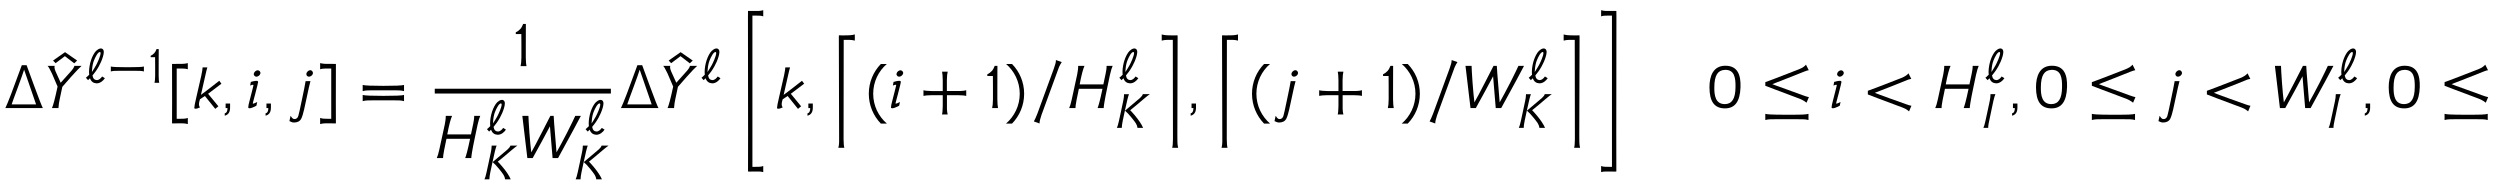 <?xml version='1.0' encoding='UTF-8'?>
<!-- This file was generated by dvisvgm 3.2.2 -->
<svg version='1.1' xmlns='http://www.w3.org/2000/svg' xmlns:xlink='http://www.w3.org/1999/xlink' width='368.204pt' height='26.908pt' viewBox='-.5 -26.408 368.204 26.908'>
<defs>
<use id='g2-18' xlink:href='#g1-18' transform='scale(1.143)'/>
<use id='g2-936' xlink:href='#g1-936' transform='scale(1.143)'/>
<use id='g2-1114' xlink:href='#g1-1114' transform='scale(1.143)'/>
<use id='g2-2448' xlink:href='#g1-2448' transform='scale(1.143)'/>
<use id='g2-2450' xlink:href='#g1-2450' transform='scale(1.143)'/>
<use id='g3-9' xlink:href='#g1-9' transform='scale(1.429)'/>
<use id='g3-10' xlink:href='#g1-10' transform='scale(1.429)'/>
<use id='g3-12' xlink:href='#g1-12' transform='scale(1.429)'/>
<use id='g3-13' xlink:href='#g1-13' transform='scale(1.429)'/>
<use id='g3-16' xlink:href='#g1-16' transform='scale(1.429)'/>
<use id='g3-17' xlink:href='#g1-17' transform='scale(1.429)'/>
<use id='g3-18' xlink:href='#g1-18' transform='scale(1.429)'/>
<use id='g3-29' xlink:href='#g1-29' transform='scale(1.429)'/>
<use id='g3-30' xlink:href='#g1-30' transform='scale(1.429)'/>
<use id='g3-60' xlink:href='#g1-60' transform='scale(1.429)'/>
<use id='g3-62' xlink:href='#g1-62' transform='scale(1.429)'/>
<use id='g3-349' xlink:href='#g1-349' transform='scale(1.429)'/>
<use id='g3-400' xlink:href='#g1-400' transform='scale(1.429)'/>
<use id='g3-1194' xlink:href='#g1-1194' transform='scale(1.429)'/>
<use id='g3-2447' xlink:href='#g1-2447' transform='scale(1.429)'/>
<use id='g3-2462' xlink:href='#g1-2462' transform='scale(1.429)'/>
<use id='g3-2464' xlink:href='#g1-2464' transform='scale(1.429)'/>
<use id='g3-2473' xlink:href='#g1-2473' transform='scale(1.429)'/>
<use id='g3-2474' xlink:href='#g1-2474' transform='scale(1.429)'/>
<use id='g3-2475' xlink:href='#g1-2475' transform='scale(1.429)'/>
<use id='g3-2484' xlink:href='#g1-2484' transform='scale(1.429)'/>
<use id='g3-3239' xlink:href='#g1-3239' transform='scale(1.429)'/>
<use id='g3-3240' xlink:href='#g1-3240' transform='scale(1.429)'/>
<use id='g3-3257' xlink:href='#g1-3257' transform='scale(1.429)'/>
<use id='g3-3258' xlink:href='#g1-3258' transform='scale(1.429)'/>
<path id='g1-9' d='m1.695-4.54c-.767 .788-1.241 1.869-1.241 3.068s.474 2.28 1.241 3.075h.621c-.865-.746-1.409-1.848-1.409-3.075s.544-2.329 1.402-3.068h-.614z'/>
<path id='g1-10' d='m.809-4.54h-.614c.858 .739 1.409 1.841 1.409 3.068s-.551 2.329-1.416 3.075h.621c.774-.795 1.248-1.876 1.248-3.075s-.474-2.28-1.248-3.068z'/>
<path id='g1-12' d='m2.301-1.75h-1.095c-.425-.007-.718-.035-.893-.084v.579c.174-.042 .474-.063 .9-.07h1.088v1.102c-.007 .418-.028 .711-.077 .886h.586c-.049-.174-.07-.363-.077-.572v-1.416h1.102c.418 .007 .711 .028 .886 .077v-.586c-.174 .049-.363 .07-.572 .077h-1.423v-1.095c.007-.425 .035-.718 .084-.893h-.579c.042 .174 .063 .474 .07 .9v1.095z'/>
<path id='g1-13' d='m.851-.467h-.46v.467h.195c0 .328-.098 .509-.286 .544v.244c.37-.091 .551-.363 .551-.83v-.425z'/>
<path id='g1-16' d='m2.817-4.951c.007 .021 .007 .035 .007 .056c0 .188-.084 .453-.209 .816l-1.702 4.652c-.153 .377-.265 .649-.363 .809l.586 .209c0-.014 0-.035 0-.049c0-.188 .077-.446 .195-.816c.586-1.597 1.743-4.763 1.813-4.958c.091-.174 .167-.349 .279-.502l-.607-.216z'/>
<path id='g1-17' d='m3.473-2.169c.035-1.206-.265-2.218-1.611-2.19c-1.213 .028-1.59 1.074-1.59 2.211c0 1.506 .53 2.183 1.597 2.183c1.018 0 1.555-.683 1.604-2.204zm-.516 .014c-.007 1.206-.377 1.743-1.095 1.75c-.962 0-1.102-.872-1.088-1.743c.007-1.248 .37-1.75 1.074-1.785c1.025-.049 1.123 .858 1.109 1.778z'/>
<path id='g1-18' d='m1.388 0c-.042-.174-.063-.467-.07-.886v-1.248c0-1.318 0-2.134 .007-2.211h-.279c-.16 .446-.384 .676-.76 .865v.181c.105-.007 .509-.007 .572 0c.007 .098 .007 .133 .007 1.123v1.29c-.007 .418-.035 .711-.084 .886h.607z'/>
<path id='g1-29' d='m1.032-1.569c.216-.084 2.999-1.158 3.222-1.269c.174-.084 .363-.146 .537-.167l-.286-.572c-.119 .153-.363 .335-.739 .481c-2.246 .879-3.403 1.311-3.452 1.318v.377c.167 .063 1.367 .537 3.585 1.353c.425 .16 .558 .314 .663 .391l.244-.579c-.174-.021-.404-.112-.593-.174c-.16-.049-2.922-1.039-3.18-1.158z'/>
<path id='g1-30' d='m2.532-.795c.244 0 .46 0 .649 0c.46 0 .767 .007 .914 .007c.195 .007 .384 .028 .558 .077v-.635c-.23 .063-.948 .091-2.12 .091s-1.911-.028-2.141-.091v.635c.174-.049 .363-.07 .558-.077c.146 0 .46-.007 .928-.007c.195 0 .411 0 .656 0zm0-1.032c.244 0 .46 0 .649 0c.46 0 .767 .007 .914 .007c.195 .007 .384 .028 .558 .077v-.635c-.23 .063-.948 .091-2.12 .091s-1.911-.028-2.141-.091v.635c.174-.049 .363-.07 .558-.077c.146 0 .46-.007 .928-.007c.195 0 .411 0 .656 0z'/>
<path id='g1-60' d='m.425-4.547c0 .042 0 .119 0 .23c0 .572 .007 2.064 .007 3.661c0 .753 0 1.527-.007 2.239c0-.007 .314-.007 1.067-.007c.195 0 .384 .028 .558 .077v-.635c-.181 .049-.146 .091-.907 .091h-.237v-2.845v-2.336h.3c.621 0 .663 .028 .844 .077v-.635c-.174 .049-.363 .07-.558 .077l-1.067 .007z'/>
<path id='g1-62' d='m.983-4.554c-.195-.007-.384-.028-.558-.077v.635c.181-.049 .223-.077 .844-.077h.3v2.336v2.845h-.237c-.76 0-.725-.042-.907-.091v.635c.174-.049 .363-.077 .558-.077c.753 0 1.067 0 1.067 .007c-.007-.711-.007-1.485-.007-2.239c0-1.597 .007-3.089 .007-3.661c0-.112 0-.188 0-.23l-1.067-.007z'/>
<path id='g1-349' d='m2.511-3.689c-.411-.286-.83-.579-1.248-.865l-1.234 .865l.258 .272c.635-.481 .955-.725 .962-.725l.962 .739l.3-.286z'/>
<path id='g1-400' d='m4.066 0c-.098-.167-.404-.955-.921-2.357c-.216-.586-.467-1.269-.753-2.057h-.495c-.9 2.49-1.465 3.961-1.695 4.414h3.864zm-3.215-.377c.077-.23 .286-.816 .642-1.764c.321-.865 .537-1.471 .642-1.813c.509 1.492 .921 2.685 1.234 3.578h-2.518z'/>
<path id='g1-936' d='m.091-.656l.279 .314c0 0 .098-.084 .251-.244c.146 .432 .439 .635 .851 .656c.467 0 .844-.328 1.067-.663l-.356-.223c-.174 .251-.404 .467-.683 .467c-.279-.014-.488-.174-.558-.593c.251-.293 .558-.711 .816-1.179c.209-.377 .404-.809 .537-1.269c.084-.3 .223-.823-.098-.997c-.321-.16-.767 .195-.969 .488c-.272 .398-.453 .851-.579 1.346c-.119 .488-.188 1.039-.133 1.513c-.216 .223-.411 .384-.425 .384zm1.897-3.18c0 .37-.418 1.276-.586 1.576c-.146 .265-.391 .663-.537 .872c.014-.328 .056-.795 .174-1.22c.063-.23 .391-1.053 .69-1.29c.126-.098 .258-.112 .258 .063z'/>
<path id='g1-1114' d='m2.72-1.548c.237 0 .46 0 .649 0c.46 0 .767 .007 .914 .007c.195 .007 .384 .028 .558 .077v-.635c-.23 .063-.948 .091-2.12 .091s-1.911-.028-2.141-.091v.635c.174-.049 .363-.07 .558-.077c.139 0 .46-.007 .921-.007c.195 0 .418 0 .663 0z'/>
<path id='g1-1194' d='m4.854-1.13c-.174-.021-.404-.112-.593-.174c-.153-.077-3.187-1.137-3.18-1.158c-.021 .007 2.992-1.158 3.222-1.269c.188-.063 .363-.146 .537-.167l-.286-.572c-.119 .153-.363 .335-.739 .481c-2.246 .879-3.403 1.311-3.452 1.318v.377c-.007-.007 1.179 .46 3.585 1.353c.418 .181 .558 .314 .663 .391l.244-.579zm-2.35 2.28c.237 0 .474 0 .683 0c.516 0 .921 .007 1.067 .007c.195 .007 .384 .028 .558 .077v-.635c-.133 .035-.307 .063-.649 .077c-.258 .014-1.165 .014-1.66 .014c-.697 0-1.241-.007-1.618-.028c-.251-.014-.432-.035-.523-.063v.635c.174-.049 .363-.07 .558-.077c.139 0 .46-.007 .921-.007c.195 0 .418 0 .663 0z'/>
<path id='g1-2447' d='m4.066-4.345c0 .307-.056 .565-.105 .823c-.056 .293-.133 .656-.23 1.088h-2.441c.091-.481 .174-.879 .258-1.193c.084-.328 .167-.565 .237-.718h-.649c0 .328-.056 .614-.105 .893c-.188 .858-.363 1.709-.558 2.566c-.091 .425-.181 .711-.265 .886h.649c-.007-.112 .028-.391 .112-.83c.056-.307 .139-.683 .237-1.151h2.434c-.126 .593-.23 1.06-.321 1.395c-.077 .286-.139 .481-.181 .586h.628c0-.098 .021-.286 .07-.579c.063-.37 .16-.893 .307-1.576c.181-.844 .272-1.276 .272-1.29c.098-.425 .188-.725 .272-.9h-.621z'/>
<path id='g1-2448' d='m1.186-4.345c0 .328-.056 .614-.105 .893c-.007 .007-.098 .432-.272 1.276c-.091 .425-.188 .858-.279 1.283s-.181 .718-.265 .893h.621c0-.328 .07-.614 .126-.893c.091-.425 .174-.844 .265-1.269s.181-.858 .272-1.283c.098-.425 .188-.725 .265-.9h-.628z'/>
<path id='g1-2450' d='m3.55-4.345c-.035 .146-.153 .307-.363 .495c-.133 .133-1.82 1.52-1.932 1.632c.23 .188 .516 .488 .844 .893c.279 .342 .467 .593 .565 .753c.119 .188 .181 .384 .202 .572h.725c-.202-.474-.572-1.025-1.109-1.66c-.244-.286-.432-.495-.558-.614c.663-.523 1.123-.928 1.743-1.451c.37-.314 .635-.516 .788-.621h-.907zm-2.413 0c0 .328-.056 .607-.112 .886c0 .014-.091 .439-.272 1.283c-.091 .425-.181 .858-.279 1.283c-.091 .425-.181 .718-.265 .893h.635v-.042c0-.181 .035-.467 .119-.872l.272-1.276c.258-1.227 .439-1.939 .537-2.155h-.635z'/>
<path id='g1-2462' d='m5.726-4.345c-.105 .244-.384 .816-.83 1.702c-.453 .9-.802 1.506-1.102 2.057c-.119-1.625-.244-2.748-.293-3.759h-.342c-.007 .021-.272 .509-.83 1.618c-.586 1.165-.955 1.813-1.137 2.141c-.056-.509-.133-1.13-.195-2.057c-.063-.865-.091-1.43-.098-1.702h-.628l.516 4.345h.551c.725-1.311 1.318-2.399 1.778-3.271c.133 1.52 .223 2.608 .272 3.271h.565c1.276-2.322 2.057-3.773 2.35-4.345h-.579z'/>
<path id='g1-2464' d='m3.041-4.345c-.021 .133-.139 .321-.363 .572l-1.046 1.165l-.53-1.172c-.077-.167-.112-.314-.112-.439c0-.056 .007-.091 .021-.126h-.732c.091 .077 .237 .335 .453 .788c.272 .621 .467 1.074 .579 1.346c-.258 1.213-.453 1.953-.579 2.211h.669c.021-.37 .07-.621 .126-.9c.091-.432 .181-.858 .272-1.283c.307-.356 .614-.704 .921-1.053c.516-.579 .872-.941 1.06-1.109h-.739z'/>
<path id='g1-2473' d='m1.478-3.55c.049-.174-.105-.342-.272-.342s-.363 .16-.398 .335c-.056 .16 .105 .328 .258 .328c.174 0 .377-.16 .411-.321zm-.523 2.071c.188-.746 .293-1.13 .293-1.206c0-.07-.063-.119-.146-.119c-.23 0-.418 .063-.607 .112l-.07 .377c.049-.021 .342-.153 .342-.035c0 .021-.077 .356-.404 1.611c-.091 .328-.133 .544-.133 .663c0 .286 .767-.112 .844-.167l.077-.377c-.167 .084-.37 .181-.446 .167c-.035-.007 .084-.363 .251-1.025z'/>
<path id='g1-2474' d='m2.678-3.55c.049-.16-.091-.349-.258-.349c-.209 0-.411 .209-.411 .404c0 .146 .119 .265 .265 .265c.174 0 .377-.153 .411-.321h-.007zm-.746 .781c-.07 .418-.195 1.06-.384 1.932c-.216 1.032-.286 1.374-.37 1.66c-.056 .195-.209 .321-.384 .314c-.244-.007-.293-.195-.411-.335l-.119 .544c.167 .056 .251 .146 .467 .146c.328 0 .6-.112 .746-.384c.216-.404 .418-1.506 .516-1.946c.237-1.123 .384-1.771 .439-1.932h-.502z'/>
<path id='g1-2475' d='m2.81-2.81c-.941 .746-1.583 1.227-1.89 1.451l.432-1.904c.181-.788 .139-.614 .23-.928h-.488c-.007 .119-.056 .516-.133 .837c-.035 .153-.3 1.353-.516 2.253c-.139 .593-.209 .955-.209 1.088c0 .056 .035 .084 .098 .084c.16 0 .321-.049 .488-.139c-.07-.084-.105-.181-.105-.3c0-.209 .063-.398 .105-.537l.509-.335l1.067 1.325l.321-.265c-.509-.628-.865-1.06-1.06-1.29l1.374-1.039l-.223-.3z'/>
<path id='g1-2484' d='m1.953-2.741c-.014 .007-.16 .042-.704 .035l.195-.907l-.488 .181c-.049 .244-.105 .481-.153 .725h-.404c-.021 .098-.063 .293-.07 .3h.404c-.146 .649-.237 1.046-.272 1.193c-.146 .628-.223 1.011-.223 1.144c0 .244 .328 .105 .453 .063c.174-.063 .335-.153 .398-.195l.077-.391c-.223 .112-.37 .167-.425 .167c-.049 0 .056-.335 .181-.858c.133-.537 .216-.914 .265-1.13l.683 .014l.084-.342z'/>
<path id='g1-3239' d='m1.046-7.72c-.007 0-.007 .07-.007 .188c0 1.193 .028 7.846 .028 10.098c0 .418 0 .683 0 .732c-.007 .209-.028 .398-.077 .572h.614c-.049-.174-.07-.467-.077-.886l.014-10.238c.356 0 .425 0 .481 0c.028 0 .049 0 .105 0c.195 .007 .384 .028 .558 .077v-.635c-.07 .021-.307 .084-.704 .091c-.216 .007-.391 .007-.53 .007c-.279 0-.411-.007-.404-.007z'/>
<path id='g1-3240' d='m2.622-7.72c.007 0-.126 .007-.404 .007c-.139 0-.314 0-.523-.007c-.398-.007-.635-.07-.704-.091v.635c.174-.049 .363-.07 .558-.077c.049 0 .077 0 .098 0c.056 0 .126 0 .488 0l.014 10.238c-.007 .418-.028 .711-.077 .886h.614c-.049-.174-.07-.363-.077-.572c-.007-.049-.007-.314-.007-.732c0-2.253 .028-8.906 .028-10.098c0-.119 0-.188-.007-.188z'/>
<path id='g1-3257' d='m1.186-10.656c-.007 .042-.007 .237-.007 .572c0 1.702 .014 8.118 .014 11.946c0 1.806-.007 3.313-.007 4.024c.014 .014 .07 .014 .195 .014c.167 0 .446-.007 .879-.007c.195 0 .321 .014 .495 .063v-.635c-.181 .049-.091 .091-.851 .091h-.265v-15.587h.328c.621 0 .607 .028 .788 .077v-.635c-.174 .049-.307 .07-.502 .077h-1.067z'/>
<path id='g1-3258' d='m2.748-10.656h-1.067c-.195-.007-.328-.028-.502-.077v.635c.181-.049 .167-.077 .788-.077h.328v15.587h-.265c-.76 0-.669-.042-.851-.091v.635c.174-.049 .3-.063 .495-.063c.432 0 .711 .007 .879 .007c.126 0 .181 0 .195-.014c0-.711-.007-2.218-.007-4.024c0-3.829 .014-10.245 .014-11.946c0-.335 0-.53-.007-.572z'/>
</defs>
<g id='page182'>
<use x='0' y='-10.496' xlink:href='#g3-400'/>
<use x='7.273' y='-12.219' xlink:href='#g3-349'/>
<use x='6.107' y='-10.496' xlink:href='#g3-2464'/>
<use x='12.045' y='-14.212' xlink:href='#g2-936'/>
<use x='15.161' y='-14.212' xlink:href='#g2-1114'/>
<use x='21.362' y='-14.212' xlink:href='#g2-18'/>
<use x='24.231' y='-10.496' xlink:href='#g3-60'/>
<use x='27.778' y='-10.496' xlink:href='#g3-2475'/>
<use x='32.171' y='-10.496' xlink:href='#g3-13'/>
<use x='35.735' y='-10.496' xlink:href='#g3-2473'/>
<use x='38.185' y='-10.496' xlink:href='#g3-13'/>
<use x='41.749' y='-10.496' xlink:href='#g3-2474'/>
<use x='46.043' y='-10.496' xlink:href='#g3-62'/>
<use x='52.357' y='-10.496' xlink:href='#g3-30'/>
<use x='75.057' y='-16.672' xlink:href='#g3-18'/>
<rect x='63.532' y='-13.34' height='.707' width='25.939'/>
<use x='63.532' y='-3.132' xlink:href='#g3-2447'/>
<use x='71.114' y='-6.639' xlink:href='#g2-936'/>
<use x='70.616' y='-0' xlink:href='#g2-2450'/>
<use x='76.044' y='-3.132' xlink:href='#g3-2462'/>
<use x='85.638' y='-6.639' xlink:href='#g2-936'/>
<use x='84.044' y='-0' xlink:href='#g2-2450'/>
<use x='90.667' y='-10.496' xlink:href='#g3-400'/>
<use x='97.939' y='-12.219' xlink:href='#g3-349'/>
<use x='96.774' y='-10.496' xlink:href='#g3-2464'/>
<use x='102.712' y='-14.212' xlink:href='#g2-936'/>
<use x='107.974' y='-9.569' xlink:href='#g3-3257'/>
<use x='113.603' y='-10.496' xlink:href='#g3-2475'/>
<use x='117.997' y='-10.496' xlink:href='#g3-13'/>
<use x='121.56' y='-10.172' xlink:href='#g3-3239'/>
<use x='126.81' y='-10.496' xlink:href='#g3-9'/>
<use x='130.397' y='-10.496' xlink:href='#g3-2473'/>
<use x='135.062' y='-10.496' xlink:href='#g3-12'/>
<use x='144.508' y='-10.496' xlink:href='#g3-18'/>
<use x='147.398' y='-10.496' xlink:href='#g3-10'/>
<use x='150.984' y='-10.496' xlink:href='#g3-16'/>
<use x='156.673' y='-10.496' xlink:href='#g3-2447'/>
<use x='164.254' y='-14.212' xlink:href='#g2-936'/>
<use x='163.756' y='-7.573' xlink:href='#g2-2450'/>
<use x='169.184' y='-10.172' xlink:href='#g3-3240'/>
<use x='174.434' y='-10.496' xlink:href='#g3-13'/>
<use x='177.997' y='-10.172' xlink:href='#g3-3239'/>
<use x='183.248' y='-10.496' xlink:href='#g3-9'/>
<use x='186.834' y='-10.496' xlink:href='#g3-2474'/>
<use x='193.342' y='-10.496' xlink:href='#g3-12'/>
<use x='202.789' y='-10.496' xlink:href='#g3-18'/>
<use x='205.678' y='-10.496' xlink:href='#g3-10'/>
<use x='209.265' y='-10.496' xlink:href='#g3-16'/>
<use x='214.953' y='-10.496' xlink:href='#g3-2462'/>
<use x='224.547' y='-14.212' xlink:href='#g2-936'/>
<use x='222.953' y='-7.573' xlink:href='#g2-2450'/>
<use x='228.381' y='-10.172' xlink:href='#g3-3240'/>
<use x='233.631' y='-9.569' xlink:href='#g3-3258'/>
<use x='250.883' y='-10.496' xlink:href='#g3-17'/>
<use x='258.98' y='-10.496' xlink:href='#g3-1194'/>
<use x='268.931' y='-10.496' xlink:href='#g3-2473'/>
<use x='274.149' y='-10.496' xlink:href='#g3-29'/>
<use x='284.229' y='-10.496' xlink:href='#g3-2447'/>
<use x='291.81' y='-14.212' xlink:href='#g2-936'/>
<use x='291.312' y='-7.573' xlink:href='#g2-2448'/>
<use x='295.413' y='-10.496' xlink:href='#g3-13'/>
<use x='298.976' y='-10.496' xlink:href='#g3-17'/>
<use x='307.074' y='-10.496' xlink:href='#g3-1194'/>
<use x='317.024' y='-10.496' xlink:href='#g3-2474'/>
<use x='324.085' y='-10.496' xlink:href='#g3-29'/>
<use x='334.165' y='-10.496' xlink:href='#g3-2462'/>
<use x='343.759' y='-14.212' xlink:href='#g2-936'/>
<use x='342.165' y='-7.573' xlink:href='#g2-2448'/>
<use x='347.362' y='-10.496' xlink:href='#g3-13'/>
<use x='350.925' y='-10.496' xlink:href='#g3-17'/>
<use x='359.022' y='-10.496' xlink:href='#g3-1194'/>
<use x='368.973' y='-10.496' xlink:href='#g3-2475'/>
<use x='376.133' y='-10.496' xlink:href='#g3-29'/>
<use x='386.213' y='-10.496' xlink:href='#g3-2484'/>
<use x='389.371' y='-14.212' xlink:href='#g2-936'/>
</g>
</svg>